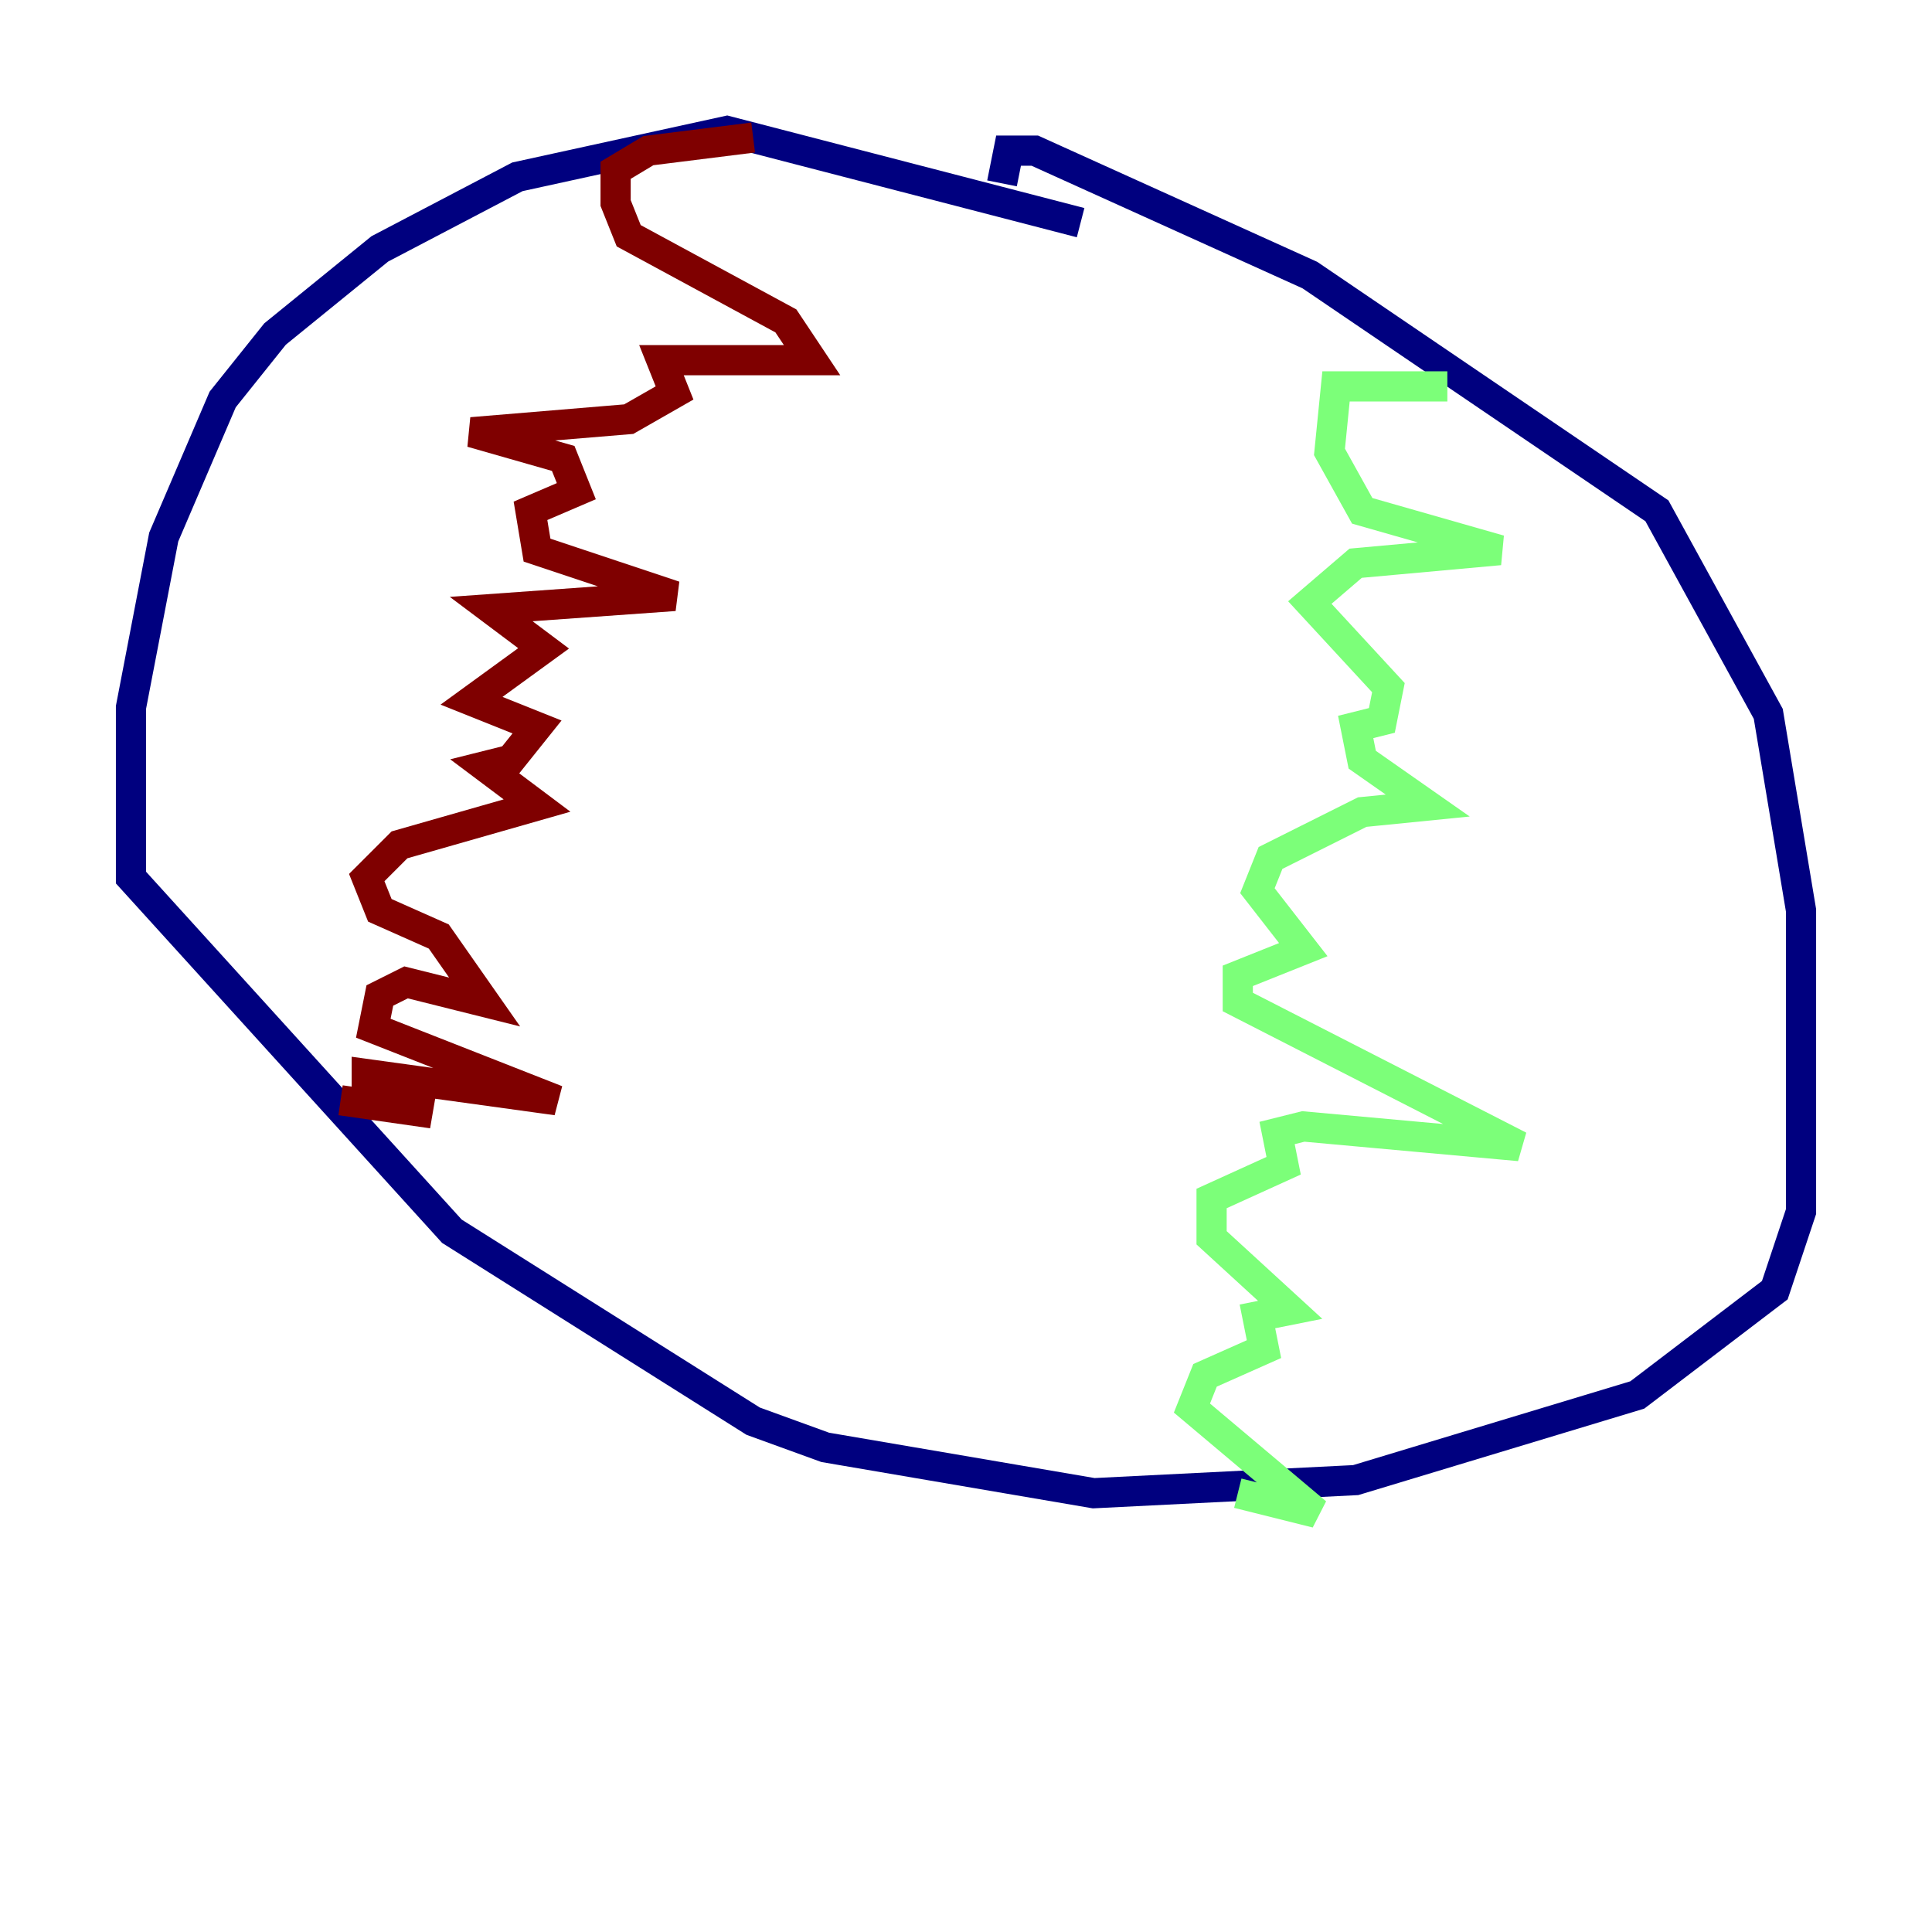 <?xml version="1.0" encoding="utf-8" ?>
<svg baseProfile="tiny" height="128" version="1.2" viewBox="0,0,128,128" width="128" xmlns="http://www.w3.org/2000/svg" xmlns:ev="http://www.w3.org/2001/xml-events" xmlns:xlink="http://www.w3.org/1999/xlink"><defs /><polyline fill="none" points="71.593,14.752 48.163,8.678 34.278,11.715 25.166,16.488 18.224,22.129 14.752,26.468 10.848,35.58 8.678,46.861 8.678,58.142 29.939,81.573 49.898,94.156 54.671,95.891 72.461,98.929 89.817,98.061 108.475,92.42 117.586,85.478 119.322,80.271 119.322,60.312 117.153,47.295 109.776,33.844 86.78,18.224 68.556,9.98 66.82,9.98 66.386,12.149" stroke="#00007f" stroke-width="2" /><polyline fill="none" points="95.891,25.6 88.515,25.6 88.081,29.939 90.251,33.844 99.363,36.447 89.817,37.315 86.78,39.919 91.986,45.559 91.552,47.729 89.817,48.163 90.251,50.332 94.59,53.37 90.251,53.803 84.176,56.841 83.308,59.01 86.346,62.915 82.007,64.651 82.007,66.386 100.664,75.932 86.346,74.63 84.61,75.064 85.044,77.234 80.271,79.403 80.271,82.007 85.478,86.78 83.308,87.214 83.742,89.383 79.837,91.119 78.969,93.288 87.214,100.231 82.007,98.929" stroke="#7cff79" stroke-width="2" /><polyline fill="none" points="49.898,9.112 42.956,9.98 40.786,11.281 40.786,13.451 41.654,15.62 52.068,21.261 53.803,23.864 43.824,23.864 44.691,26.034 41.654,27.77 31.241,28.637 37.315,30.373 38.183,32.542 35.146,33.844 35.58,36.447 44.691,39.485 32.542,40.352 36.014,42.956 31.241,46.427 35.58,48.163 33.844,50.332 32.108,50.766 35.58,53.37 26.468,55.973 24.298,58.142 25.166,60.312 29.071,62.047 32.108,66.386 26.902,65.085 25.166,65.953 24.732,68.122 36.881,72.895 24.298,71.159 24.298,72.895 28.637,73.763 22.563,72.895" stroke="#7f0000" stroke-width="2" /></svg>